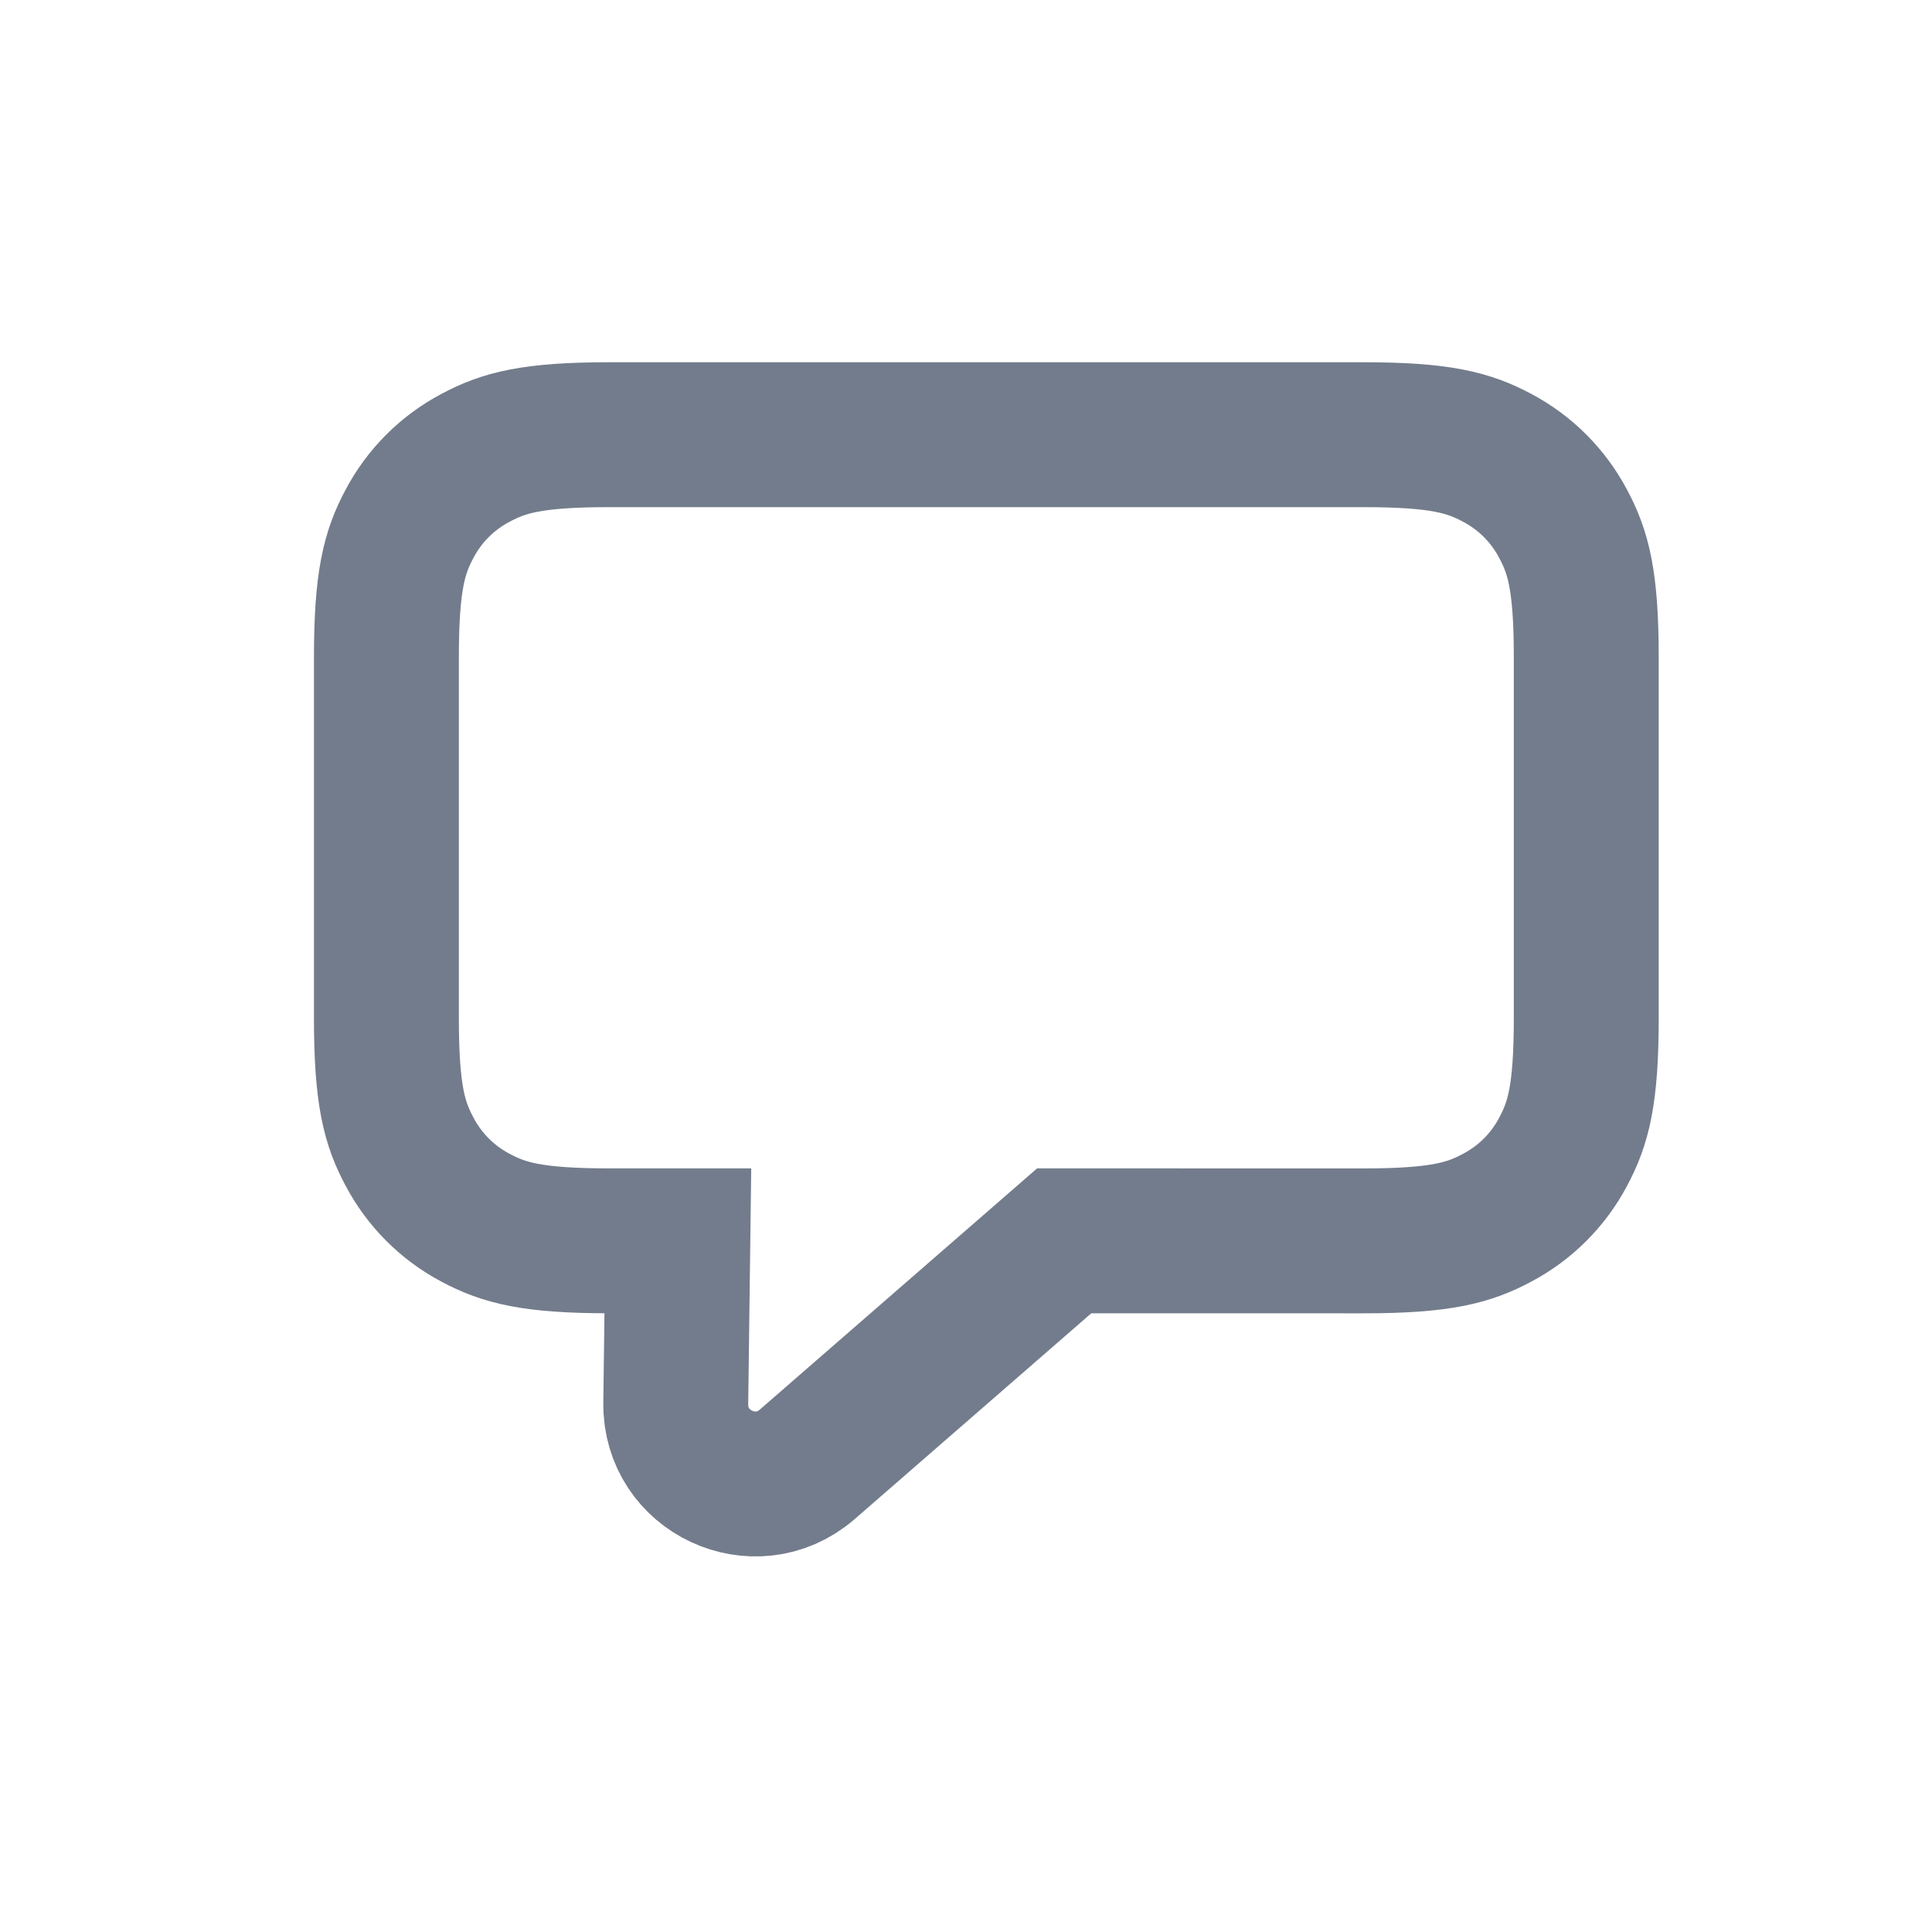 <?xml version="1.0" encoding="UTF-8" standalone="no"?>
<svg
   xmlns:dc="http://purl.org/dc/elements/1.1/"
   xmlns:cc="http://creativecommons.org/ns#"
   xmlns:rdf="http://www.w3.org/1999/02/22-rdf-syntax-ns#"
   xmlns:svg="http://www.w3.org/2000/svg"
   xmlns="http://www.w3.org/2000/svg"
   xmlns:sodipodi="http://sodipodi.sourceforge.net/DTD/sodipodi-0.dtd"
   xmlns:inkscape="http://www.inkscape.org/namespaces/inkscape"
   inkscape:version="1.0 (4035a4fb49, 2020-05-01)"
   sodipodi:docname="comments.svg"
   id="svg8"
   version="1.1"
   viewBox="0 0 40 40"
   height="40"
   width="40">
  <defs
     id="defs12" />
  <sodipodi:namedview
     inkscape:current-layer="svg8"
     inkscape:window-maximized="1"
     inkscape:window-y="-8"
     inkscape:window-x="-8"
     inkscape:cy="12.796616"
     inkscape:cx="3.0643043"
     inkscape:zoom="9.0509668"
     showgrid="false"
     id="namedview10"
     inkscape:window-height="745"
     inkscape:window-width="1366"
     inkscape:pageshadow="2"
     inkscape:pageopacity="0"
     guidetolerance="10"
     gridtolerance="10"
     objecttolerance="10"
     borderopacity="1"
     bordercolor="#666666"
     pagecolor="#ffffff"
     inkscape:document-rotation="0" />
  <title
     id="title2">comments</title>
  <g
     id="g845">
    <path
       style="fill:none;fill-rule:evenodd;stroke:#737c8c;stroke-opacity:1"
       id="path4"
       stroke-width="3"
       stroke="#dedede"
       d="m 22.033,25.69 -5.327,4.634 c -1.074,0.922 -2.734,0.147 -2.715,-1.269 L 14.034,25.69 H 12.615 C 11.01,25.69 10.428,25.523 9.842,25.21 9.262,24.903 8.788,24.428 8.481,23.848 8.167,23.262 8,22.68 8,21.075 v -7.46 C 8,12.01 8.167,11.428 8.48,10.842 8.787,10.261 9.262,9.787 9.843,9.48 10.428,9.167 11.01,9 12.615,9 h 15.612 c 1.605,0 2.187,0.167 2.773,0.48 0.58,0.307 1.054,0.782 1.361,1.362 0.314,0.586 0.481,1.168 0.481,2.773 v 7.46 c 0,1.605 -0.167,2.187 -0.48,2.773 -0.307,0.58 -0.782,1.055 -1.362,1.362 -0.586,0.314 -1.168,0.481 -2.773,0.481 z"
       sodipodi:nodetypes="ccccsccssccssccssccsc" />
  </g>
</svg>
